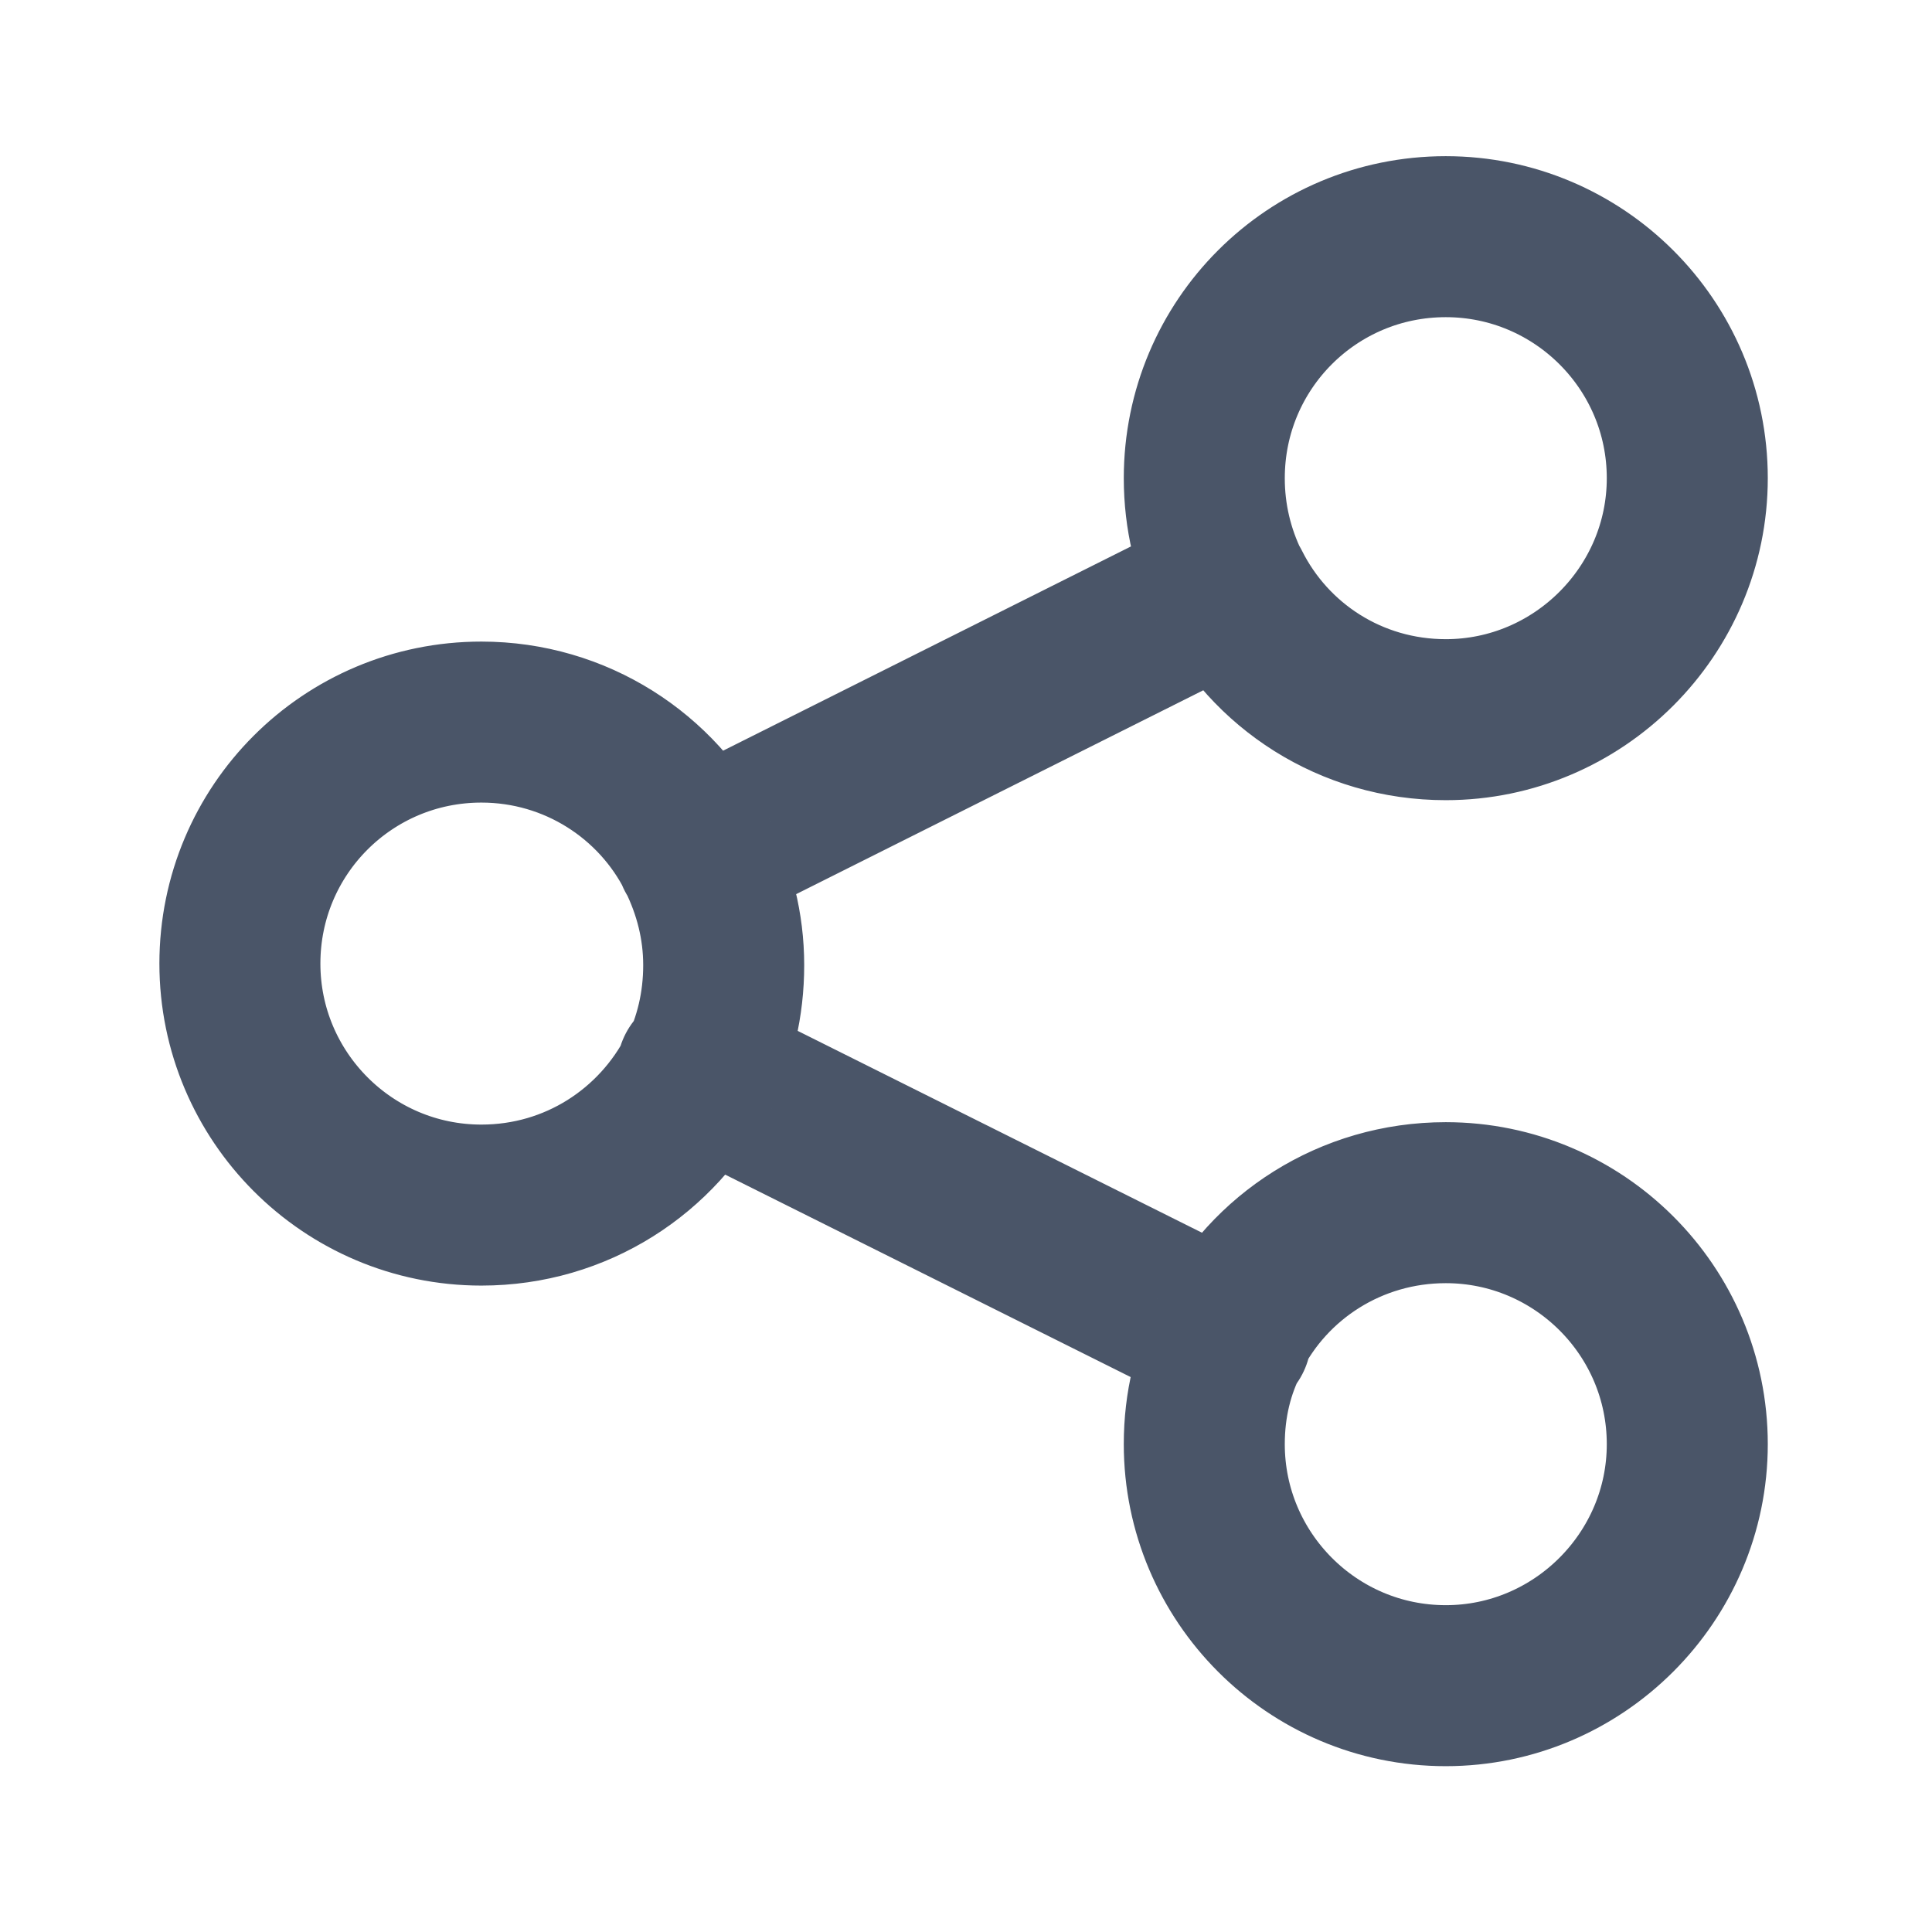 <svg viewBox="0 0 24 24" xmlns="http://www.w3.org/2000/svg"><path fill="none" stroke="#4A5568" stroke-linecap="round" stroke-linejoin="round" stroke-width="2" d="M8.68 13.34c.2-.41.31-.86.31-1.35 0-.49-.12-.94-.32-1.35m0 2.68c-.5.98-1.51 1.65-2.69 1.65 -1.66 0-3-1.35-3-3 0-1.66 1.34-3 3-3 1.17 0 2.19.67 2.68 1.65m0 2.68l6.63 3.31m-6.64-6l6.63-3.32m0 0c.49.98 1.5 1.65 2.68 1.65 1.65 0 3-1.35 3-3 0-1.66-1.35-3-3-3 -1.66 0-3 1.34-3 3 0 .48.11.93.31 1.34Zm0 9.31c-.21.4-.32.85-.32 1.34 0 1.65 1.34 3 3 3 1.65 0 3-1.35 3-3 0-1.66-1.35-3-3-3 -1.18 0-2.2.67-2.69 1.65Z"/></svg>